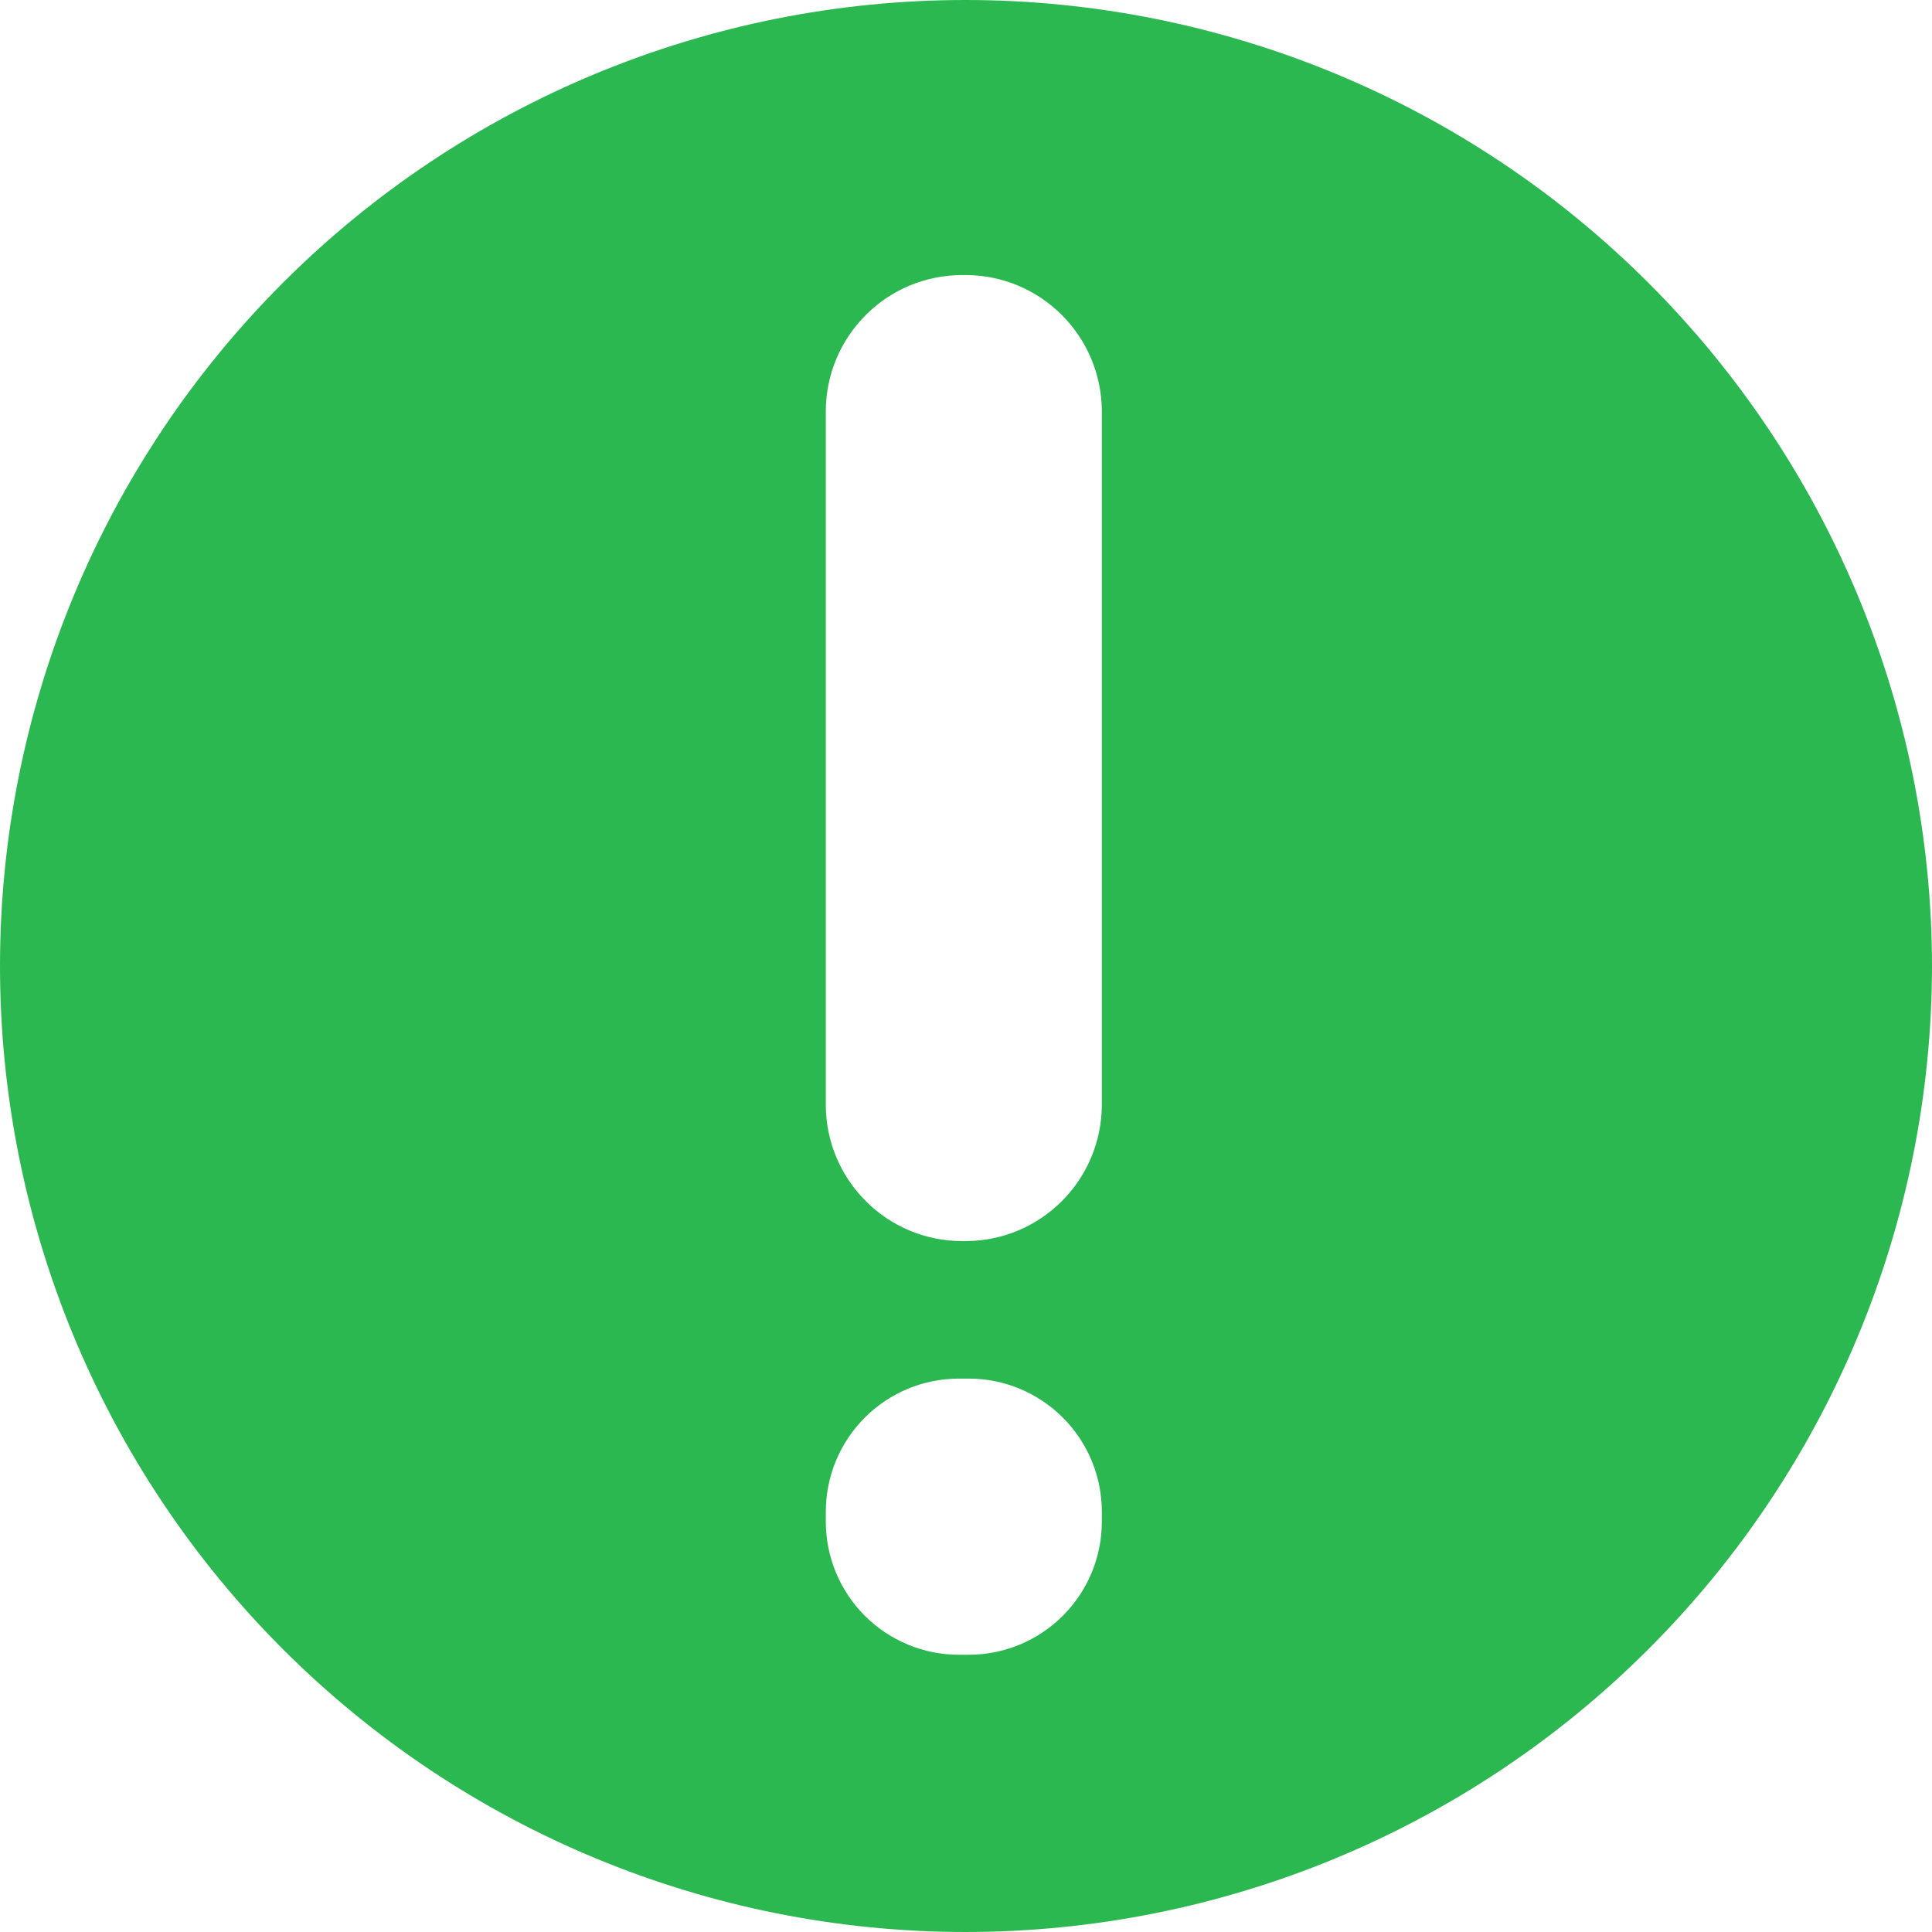 <svg width="16" height="16" viewBox="0 0 16 16" fill="none" xmlns="http://www.w3.org/2000/svg">
<path d="M7.995 0C5.875 0 3.841 0.843 2.342 2.343C0.842 3.843 0 5.878 0 8C0 10.122 0.842 12.157 2.342 13.657C3.841 15.157 5.875 16 7.995 16C10.117 16 12.152 15.158 13.652 13.657C15.153 12.157 15.998 10.123 16 8C15.998 5.877 15.153 3.843 13.652 2.343C12.152 0.843 10.117 -1.35196e-06 7.995 0ZM9.125 12.601C9.125 12.894 9.009 13.174 8.802 13.381C8.595 13.588 8.315 13.704 8.023 13.704H7.941C7.649 13.704 7.369 13.588 7.162 13.381C6.955 13.174 6.839 12.894 6.839 12.601V12.52C6.839 12.227 6.955 11.947 7.162 11.74C7.369 11.533 7.649 11.417 7.941 11.417H8.023C8.315 11.417 8.595 11.533 8.802 11.74C9.009 11.947 9.125 12.227 9.125 12.52V12.601ZM9.125 9.157C9.122 9.454 9.004 9.737 8.794 9.947C8.584 10.157 8.301 10.276 8.005 10.278H7.959C7.663 10.276 7.379 10.157 7.17 9.947C6.96 9.737 6.841 9.454 6.839 9.157V3.399C6.841 3.102 6.96 2.819 7.17 2.609C7.379 2.399 7.663 2.28 7.959 2.278H8.005C8.301 2.28 8.584 2.399 8.794 2.609C9.004 2.819 9.122 3.102 9.125 3.399V9.157Z" fill="#2CB851"/>
</svg>
